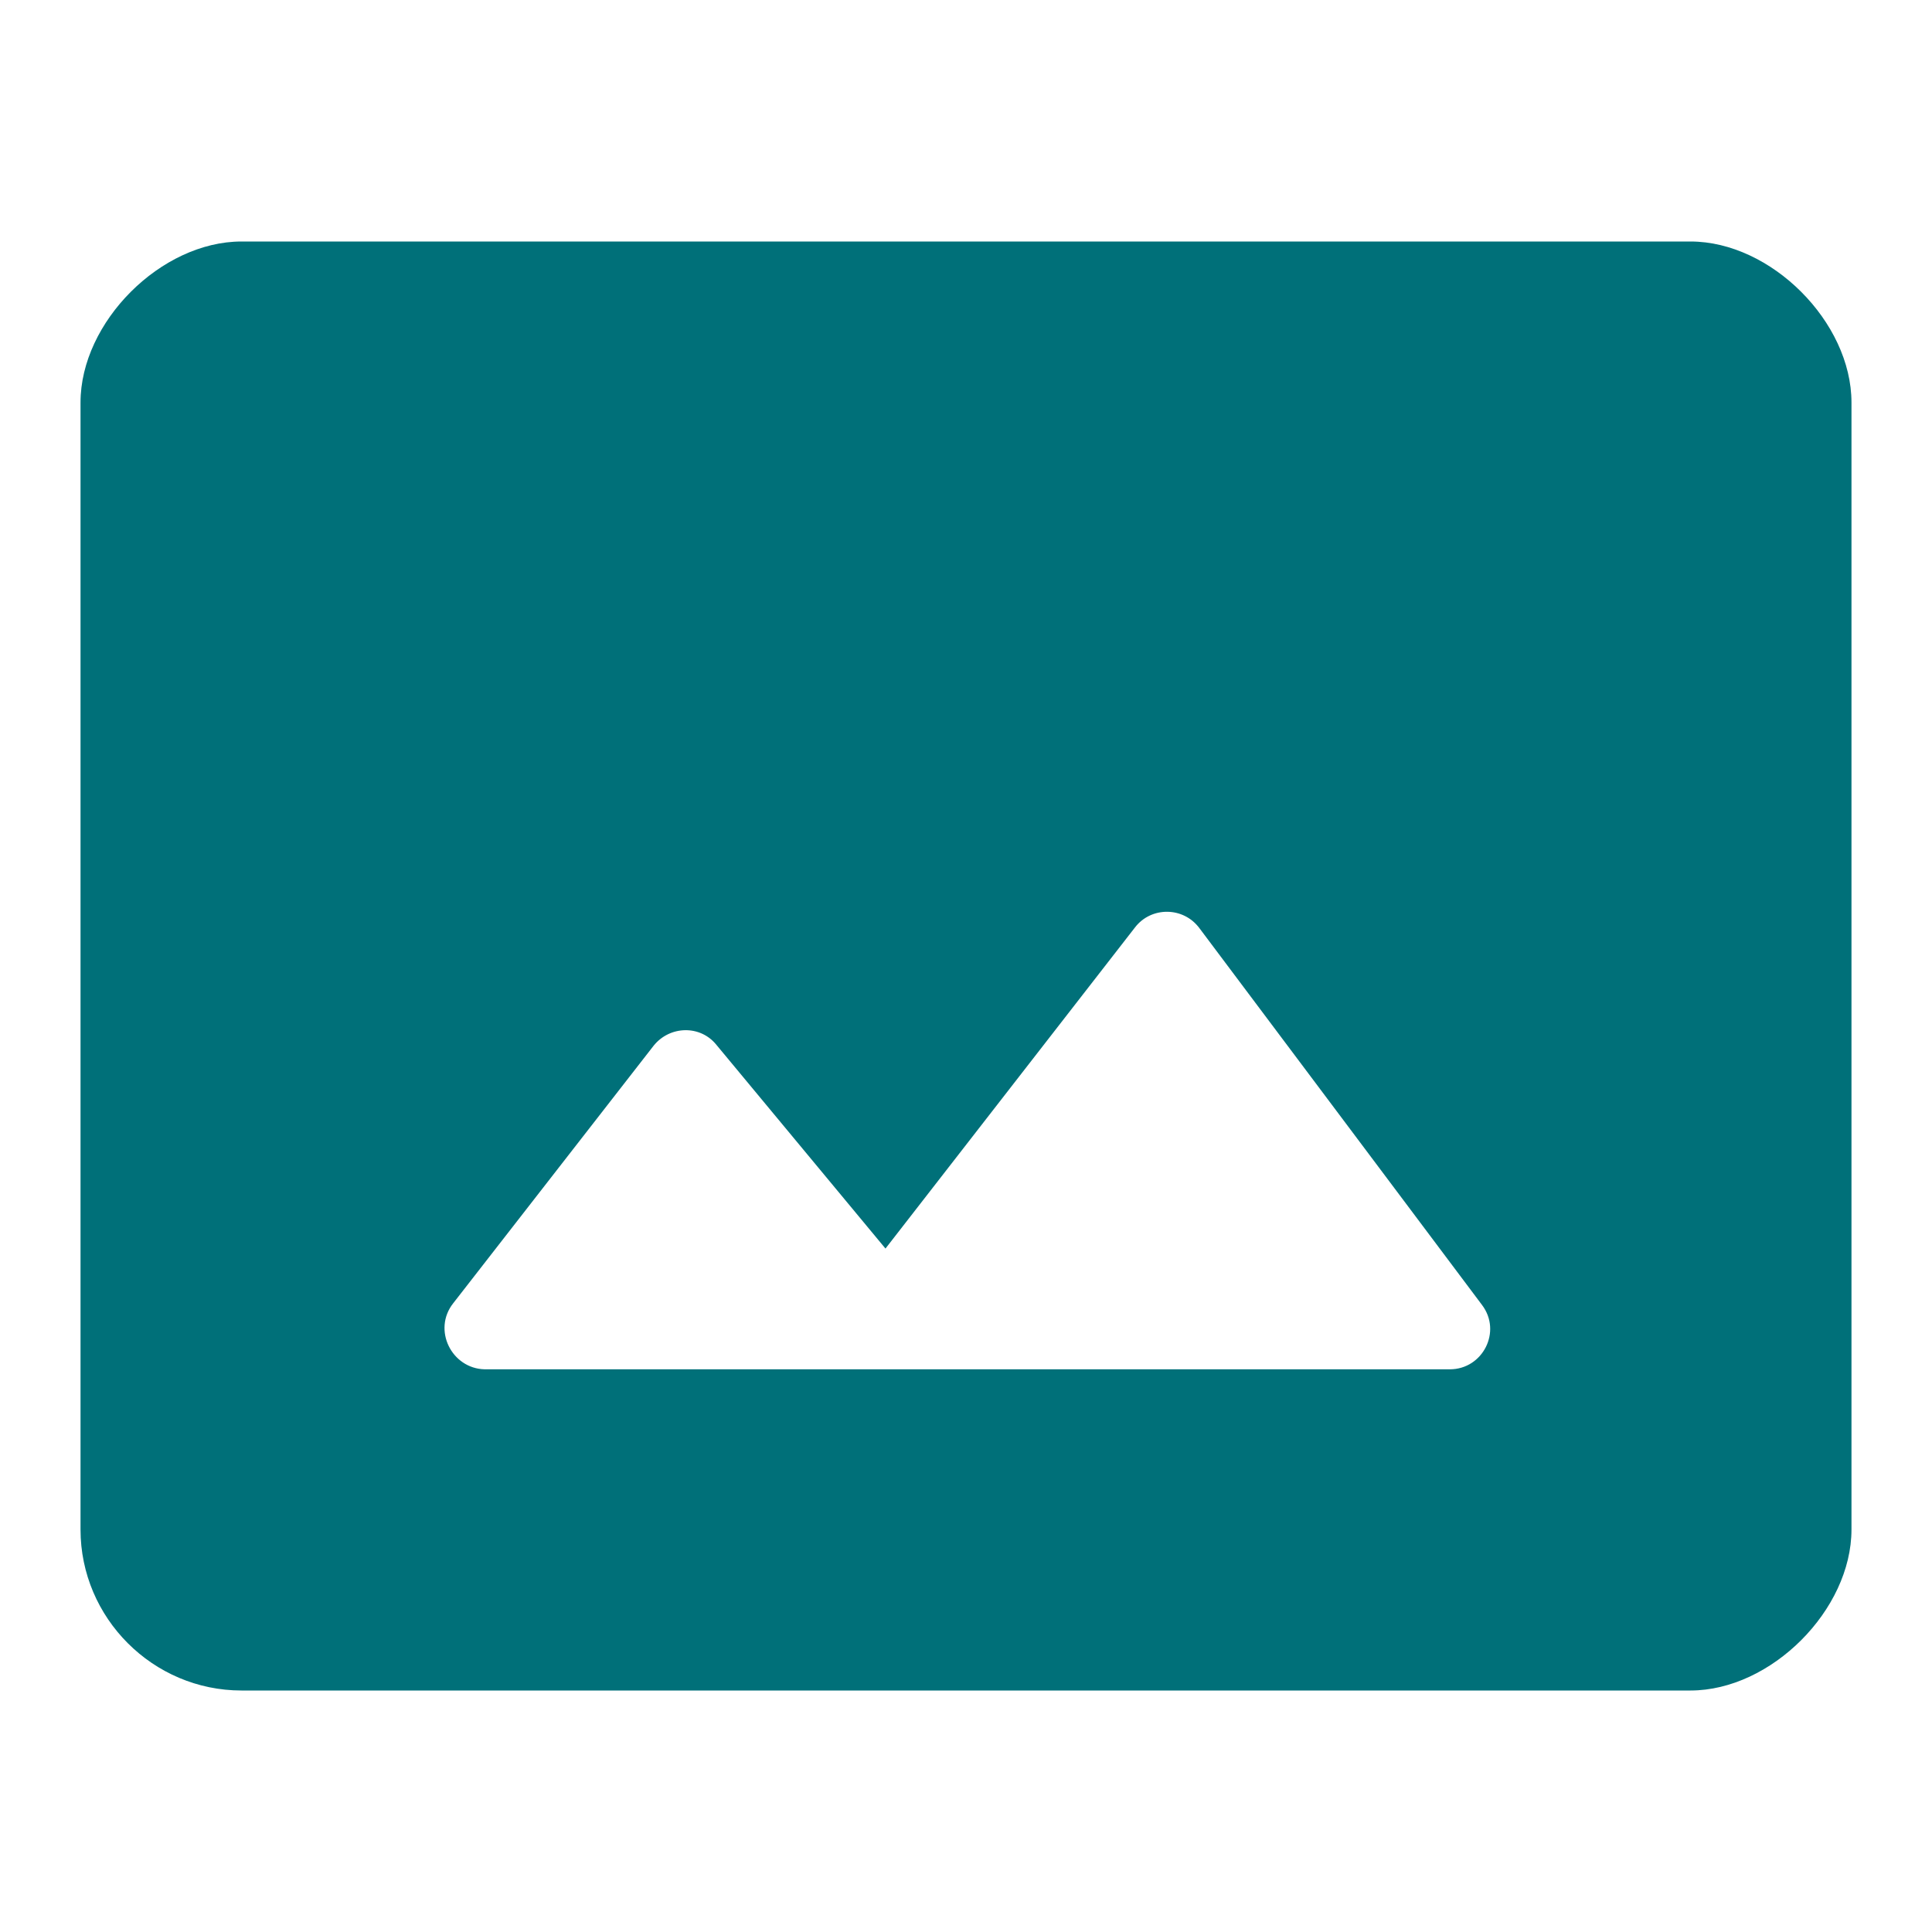 <svg width="28" height="28" viewBox="0 0 28 28" fill="none" xmlns="http://www.w3.org/2000/svg">
<path fill-rule="evenodd" clip-rule="evenodd" d="M3.5 3.5H24.5C25.667 3.5 26.833 4.667 26.833 5.833V22.167C26.833 23.333 25.667 24.5 24.5 24.5H3.5C2.217 24.5 1.167 23.45 1.167 22.167V5.833C1.167 4.667 2.333 3.5 3.5 3.5ZM9.473 15.155L6.568 18.888C6.265 19.273 6.545 19.833 7.023 19.845H21.012C21.49 19.845 21.77 19.297 21.478 18.912L17.383 13.452C17.15 13.137 16.683 13.137 16.45 13.44L12.833 18.095L10.383 15.143C10.15 14.852 9.707 14.863 9.473 15.155Z" fill="#007079"/>
</svg>
